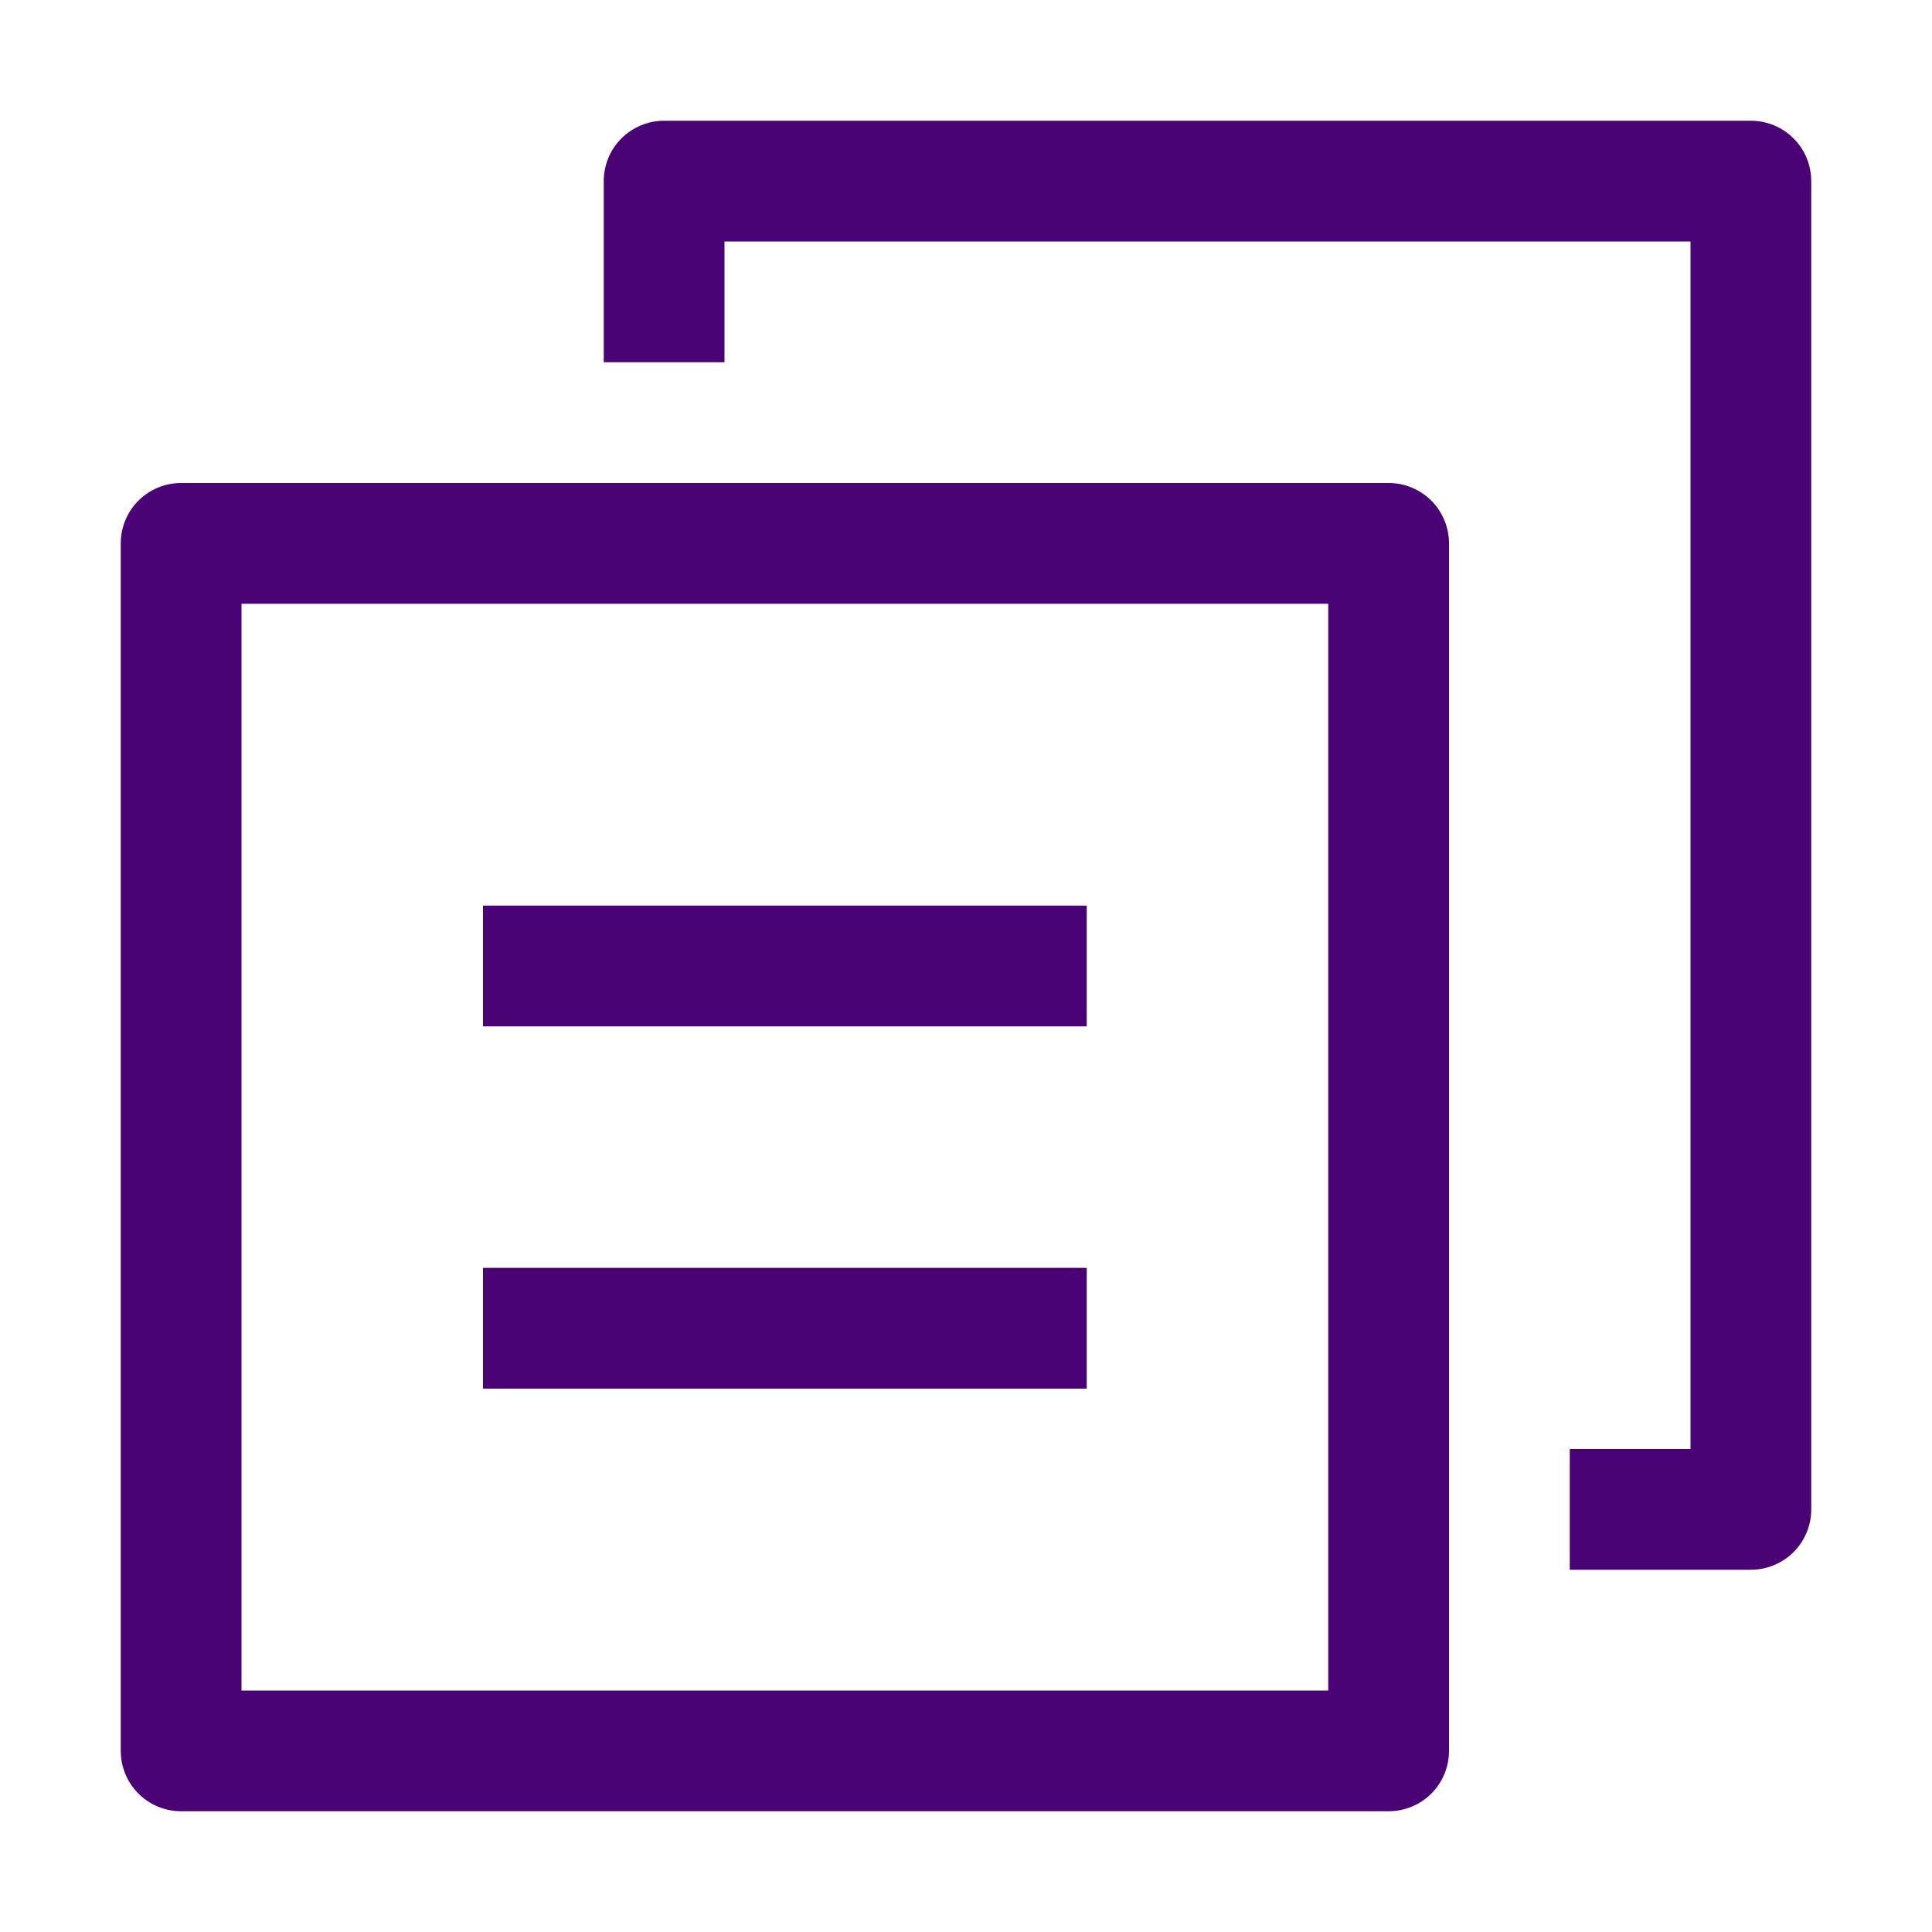 <svg width="28" height="28" viewBox="0 0 28 28" fill="none" xmlns="http://www.w3.org/2000/svg">
<path d="M3.5 8.75V24.5H19.25V8.75H3.5ZM2.625 7H20.125C20.357 7 20.58 7.092 20.744 7.256C20.908 7.42 21 7.643 21 7.875V25.375C21 25.607 20.908 25.83 20.744 25.994C20.58 26.158 20.357 26.25 20.125 26.25H2.625C2.393 26.25 2.17 26.158 2.006 25.994C1.842 25.83 1.75 25.607 1.75 25.375V7.875C1.75 7.643 1.842 7.42 2.006 7.256C2.17 7.092 2.393 7 2.625 7ZM26.25 2.625V21.875C26.25 22.107 26.158 22.33 25.994 22.494C25.83 22.658 25.607 22.75 25.375 22.75H22.75V21H24.5V3.5H10.5V5.25H8.75V2.625C8.75 2.393 8.842 2.17 9.006 2.006C9.17 1.842 9.393 1.75 9.625 1.75H25.375C25.607 1.75 25.83 1.842 25.994 2.006C26.158 2.17 26.25 2.393 26.25 2.625ZM7 18.375H15.75V20.125H7V18.375ZM7 13.125H15.75V14.875H7V13.125Z" fill="#490374"/>
</svg>

